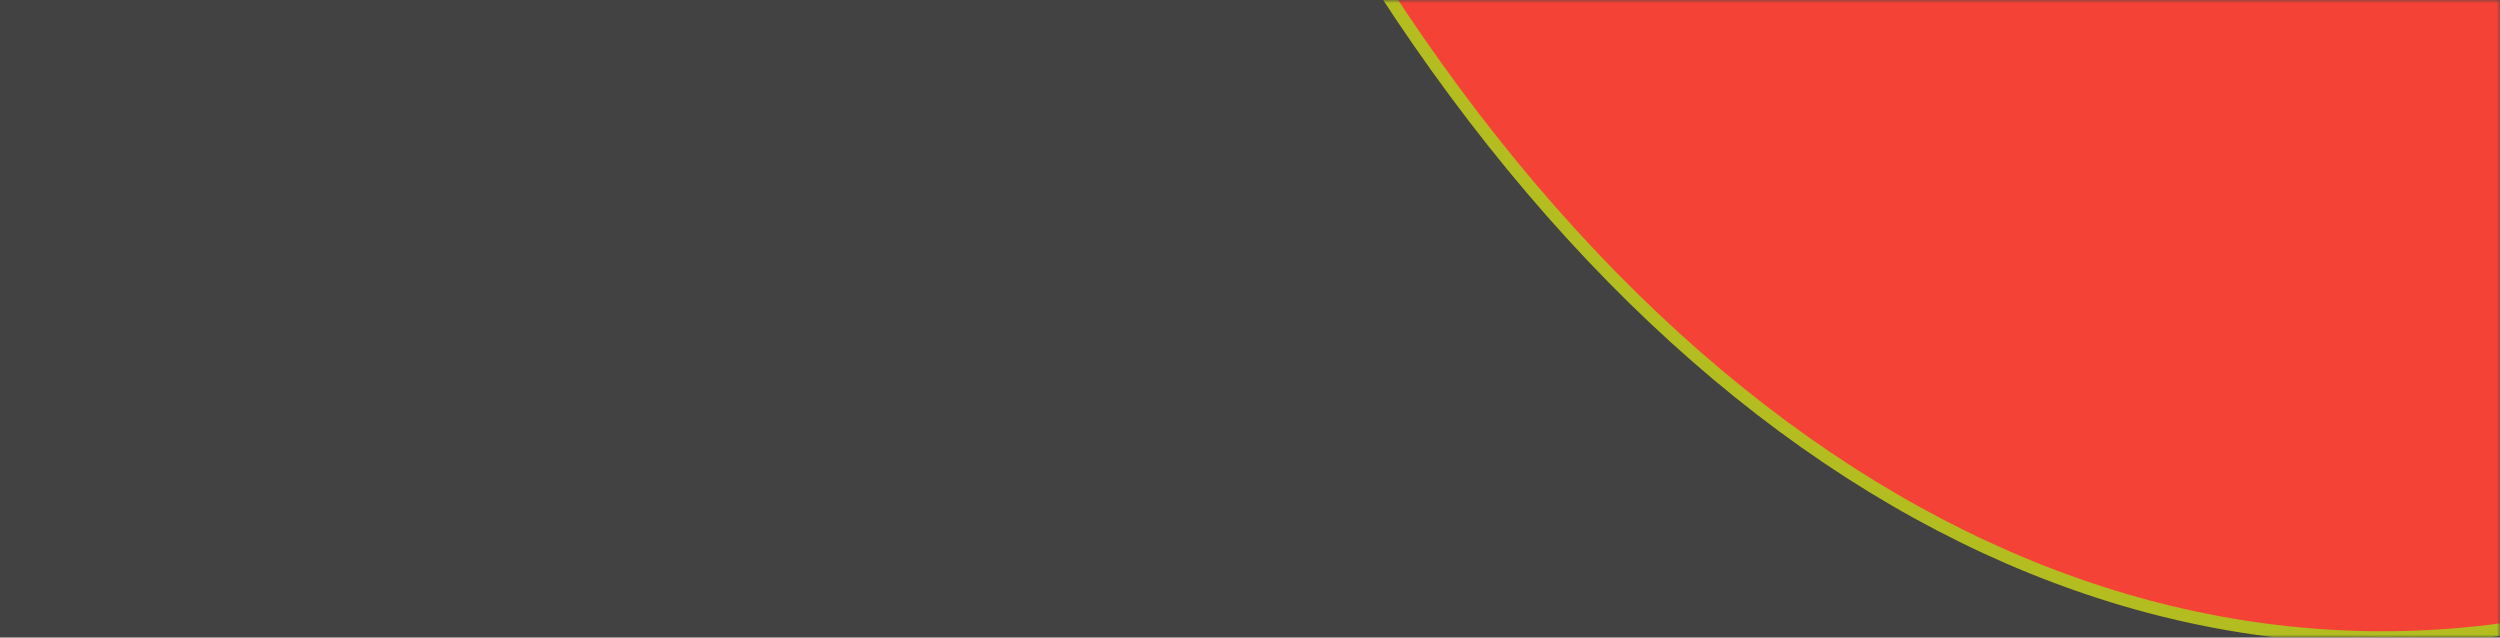 <?xml version="1.0" encoding="UTF-8" standalone="no"?>
<svg width="400px" height="102px" viewBox="0 0 400 102" version="1.1" xmlns="http://www.w3.org/2000/svg" xmlns:xlink="http://www.w3.org/1999/xlink">
    <!-- Generator: Sketch 40.3 (33839) - http://www.bohemiancoding.com/sketch -->
    <title>header-mobile</title>
    <desc>Created with Sketch.</desc>
    <defs>
        <rect id="path-1" x="0" y="0" width="400" height="102"></rect>
    </defs>
    <g id="Symbols" stroke="none" stroke-width="1" fill="none" fill-rule="evenodd">
        <g id="header-mobile">
            <g id="header">
                <mask id="mask-2" fill="white">
                    <use xlink:href="#path-1"></use>
                </mask>
                <use id="Rectangle" fill="#424242" xlink:href="#path-1"></use>
                <ellipse id="Oval" stroke="#B4BD1F" stroke-width="2" fill="#F44336" mask="url(#mask-2)" cx="381.2" cy="-279.621" rx="233.2" ry="381.621"></ellipse>
            </g>
        </g>
    </g>
</svg>